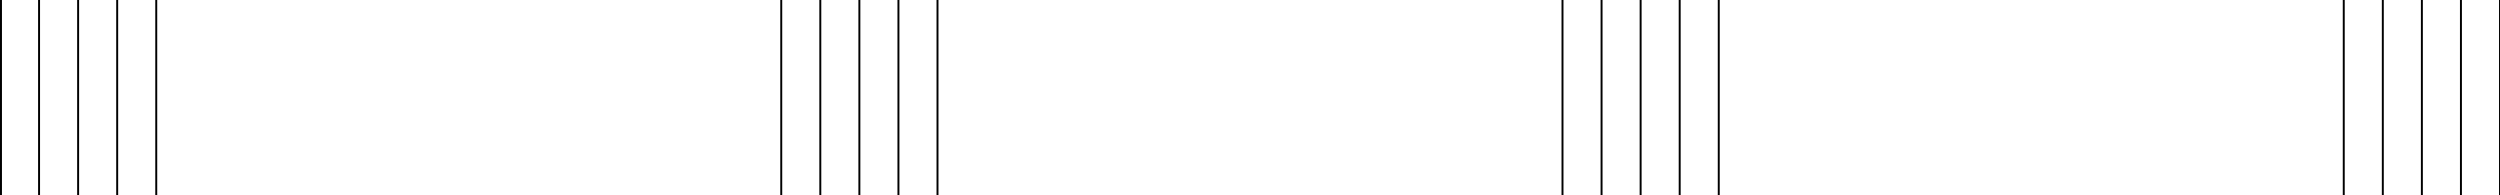 <?xml version="1.0" encoding="utf-8"?>
<!-- Generator: Adobe Illustrator 19.0.0, SVG Export Plug-In . SVG Version: 6.00 Build 0)  -->
<svg version="1.1" id="Ebene_1" xmlns="http://www.w3.org/2000/svg" xmlns:xlink="http://www.w3.org/1999/xlink" x="0px" y="0px"
	 viewBox="630 -30 1280 100" style="enable-background:new 630 -30 1280 100;" xml:space="preserve">
<style type="text/css">
	.st0{fill:none;stroke:#000000;stroke-miterlimit:10;}
	.st1{fill:none;stroke:#000000;stroke-width:2;stroke-miterlimit:10;}
</style>
<line class="st0" x1="670" y1="-8171" x2="670" y2="8212"/>
<line class="st0" x1="1070" y1="-8153" x2="1070" y2="8230"/>
<line class="st0" x1="1470" y1="-8171" x2="1470" y2="8212"/>
<line class="st0" x1="1870" y1="-8171" x2="1870" y2="8212"/>
<line class="st0" x1="690" y1="-8171" x2="690" y2="8212"/>
<line class="st0" x1="1050" y1="-8171" x2="1050" y2="8212"/>
<line class="st0" x1="1090" y1="-8171" x2="1090" y2="8212"/>
<line class="st0" x1="1450" y1="-8171" x2="1450" y2="8212"/>
<line class="st0" x1="1490" y1="-8171" x2="1490" y2="8212"/>
<line class="st0" x1="1850" y1="-8171" x2="1850" y2="8212"/>
<line class="st0" x1="710" y1="-8171" x2="710" y2="8212"/>
<line class="st0" x1="1030" y1="-8171" x2="1030" y2="8212"/>
<line class="st0" x1="1110" y1="-8171" x2="1110" y2="8212"/>
<line class="st0" x1="1430" y1="-8171" x2="1430" y2="8212"/>
<line class="st0" x1="1510" y1="-8171" x2="1510" y2="8212"/>
<line class="st0" x1="1830" y1="-8171" x2="1830" y2="8212"/>
<line class="st1" x1="630" y1="-8172" x2="630" y2="8211"/>
<line class="st0" x1="650" y1="-8181.5" x2="650" y2="8201.5"/>
<line class="st0" x1="1910" y1="-8172" x2="1910" y2="8211"/>
<line class="st0" x1="1890" y1="-8172" x2="1890" y2="8211"/>
</svg>
